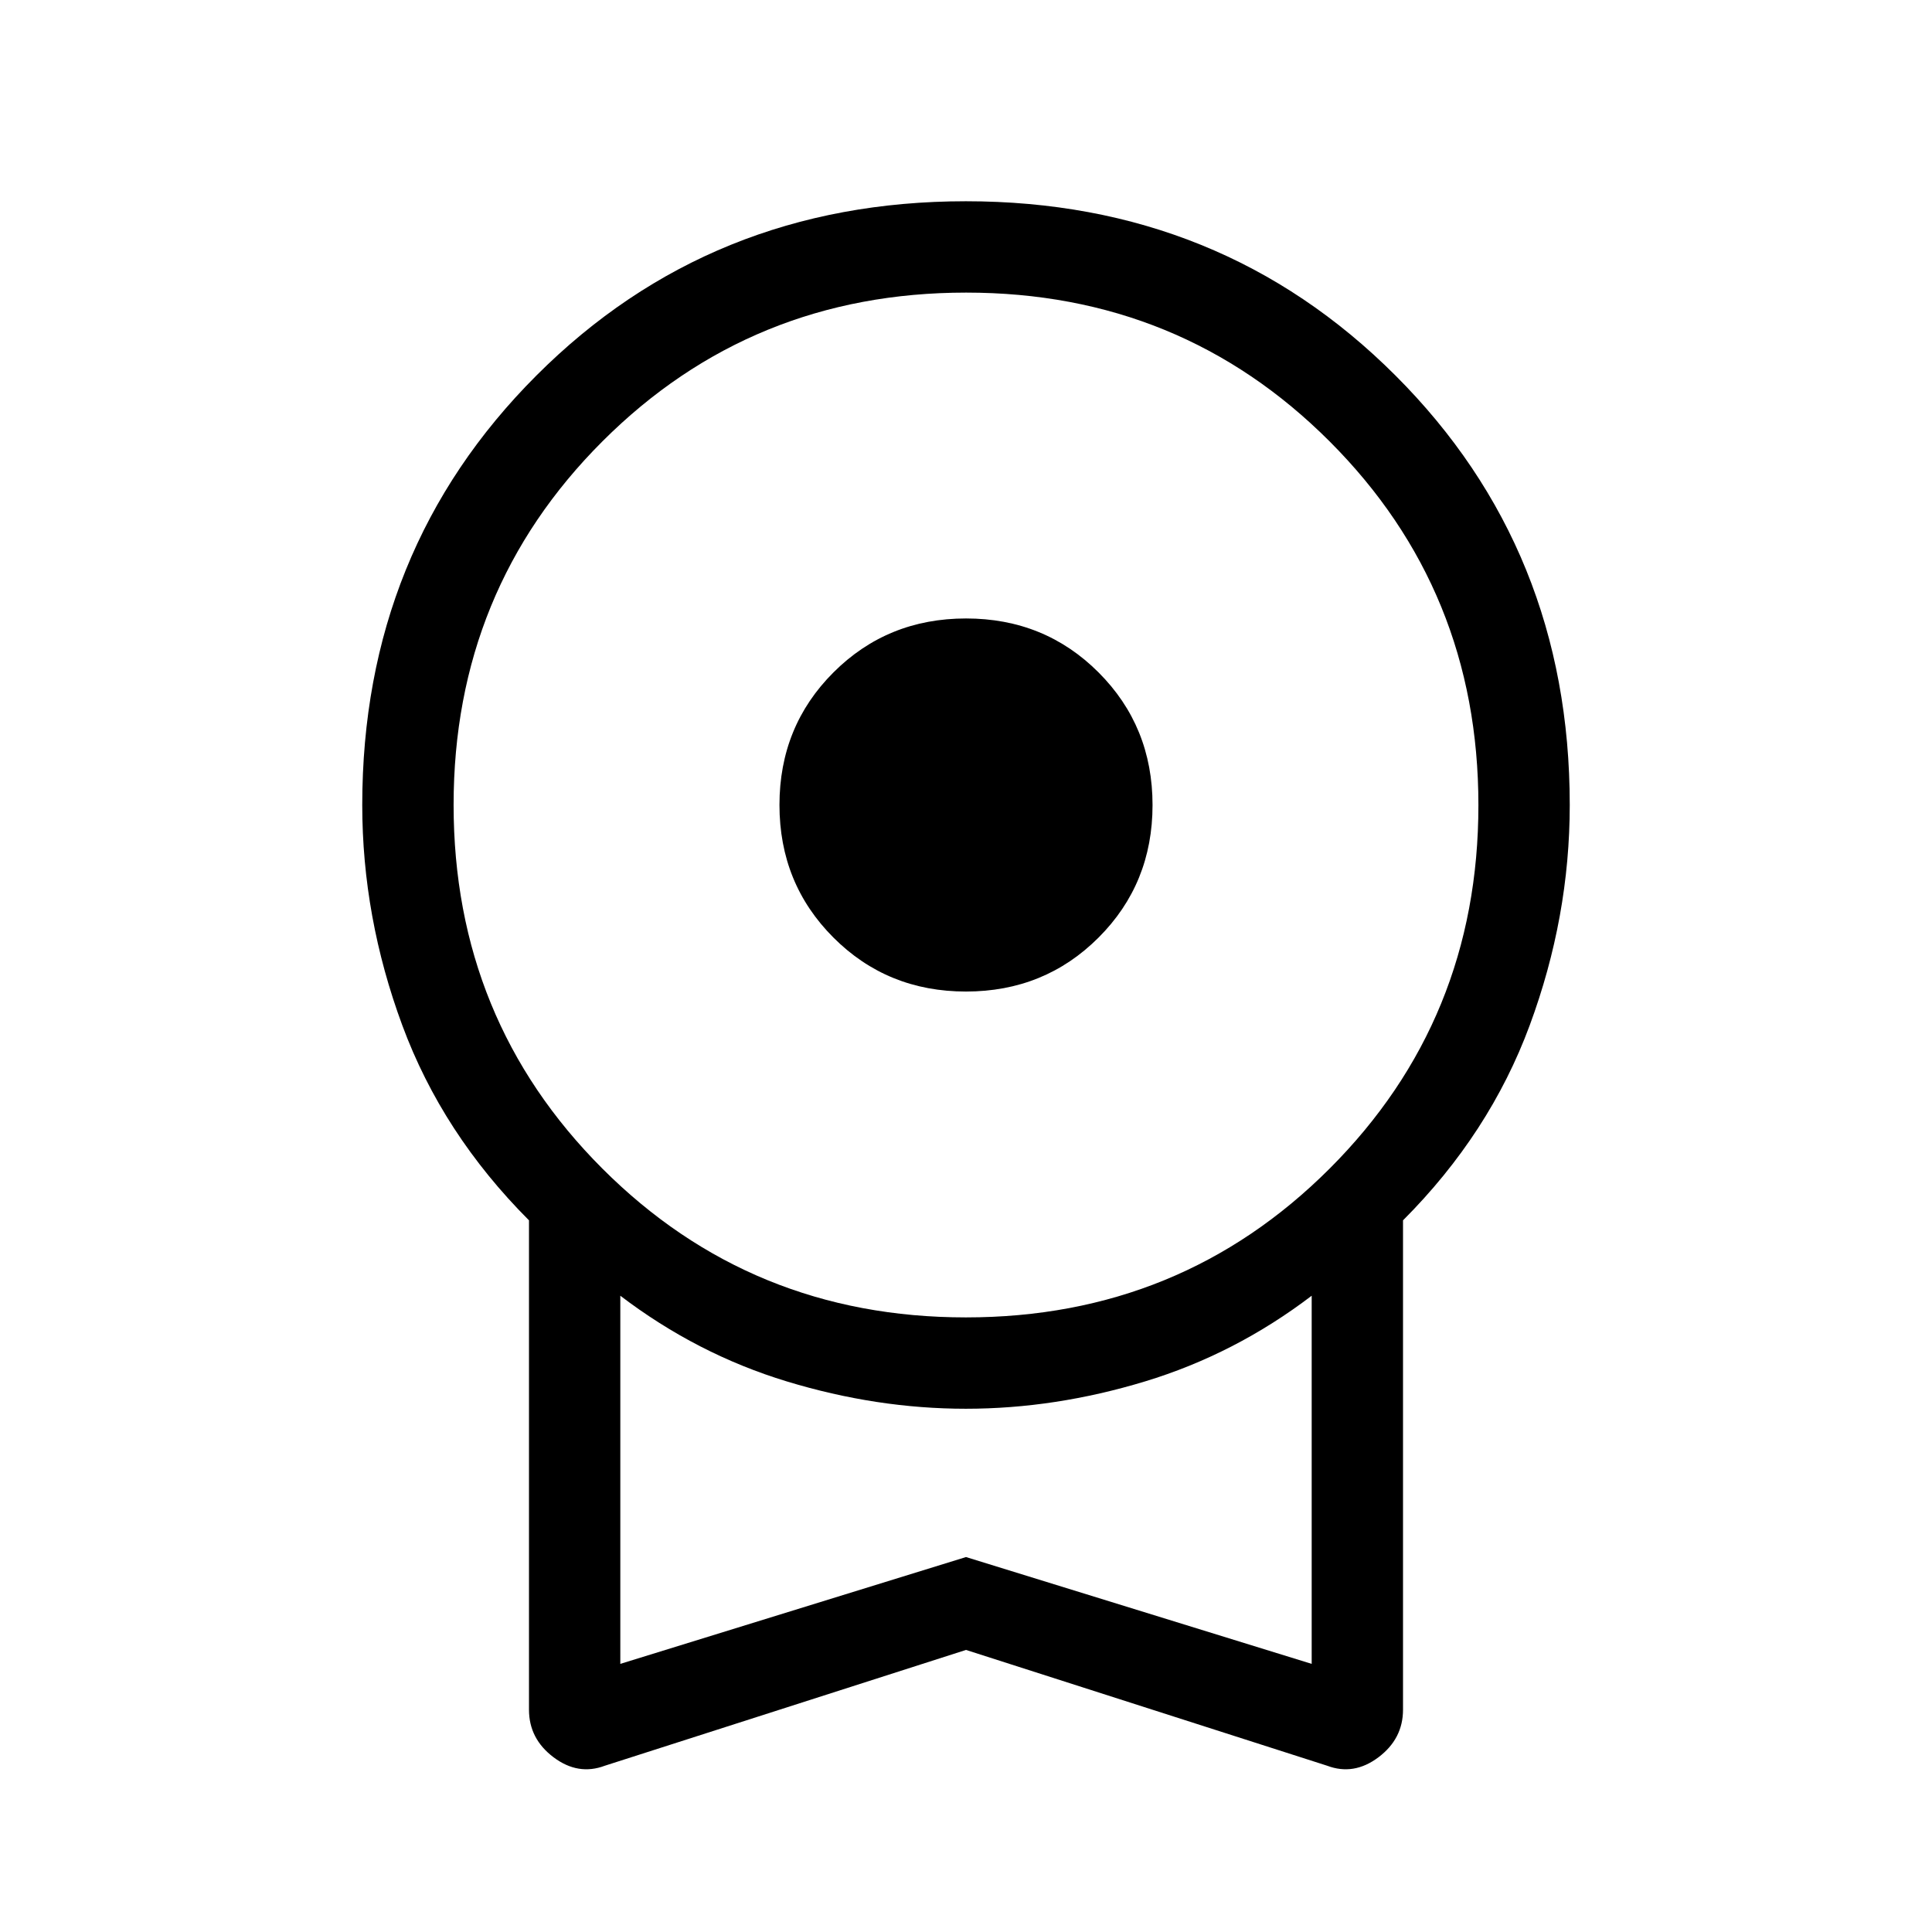 <svg xmlns="http://www.w3.org/2000/svg" height="48" viewBox="0 -960 960 960" width="48"><path d="M479.98-467.31q-39.06 0-65.86-26.83-26.81-26.83-26.81-65.88 0-39.06 26.83-65.86 26.83-26.81 65.88-26.81 39.06 0 65.86 26.83 26.81 26.83 26.81 65.88 0 39.06-26.83 65.86-26.83 26.81-65.88 26.81Zm.02 327.15L300.54-82.62q-13.23 5-25.46-4.18-12.23-9.19-12.23-23.66v-243.16q-43.08-43.15-62.96-96.92Q180-504.31 180-560q0-126.86 86.56-213.43Q353.11-860 479.94-860t213.44 86.57Q780-686.86 780-560q0 55.69-19.89 109.46-19.88 53.77-62.96 96.92v243.16q0 14.47-12.23 23.66-12.23 9.18-25.46 4.18L480-140.16Zm-.05-165.23q106.74 0 180.7-73.91 73.96-73.92 73.96-180.65 0-106.74-73.91-180.7-73.92-73.96-180.65-73.96-106.74 0-180.7 73.91-73.96 73.92-73.96 180.65 0 106.74 73.91 180.7 73.92 73.96 180.65 73.96ZM308.23-133.23 480-186.31l171.77 53.08v-182.93q-38.08 29-82.82 42.58Q524.22-260 479.92-260q-44.3 0-88.96-13.58-44.65-13.58-82.73-42.58v182.93ZM480-225Z"/></svg>